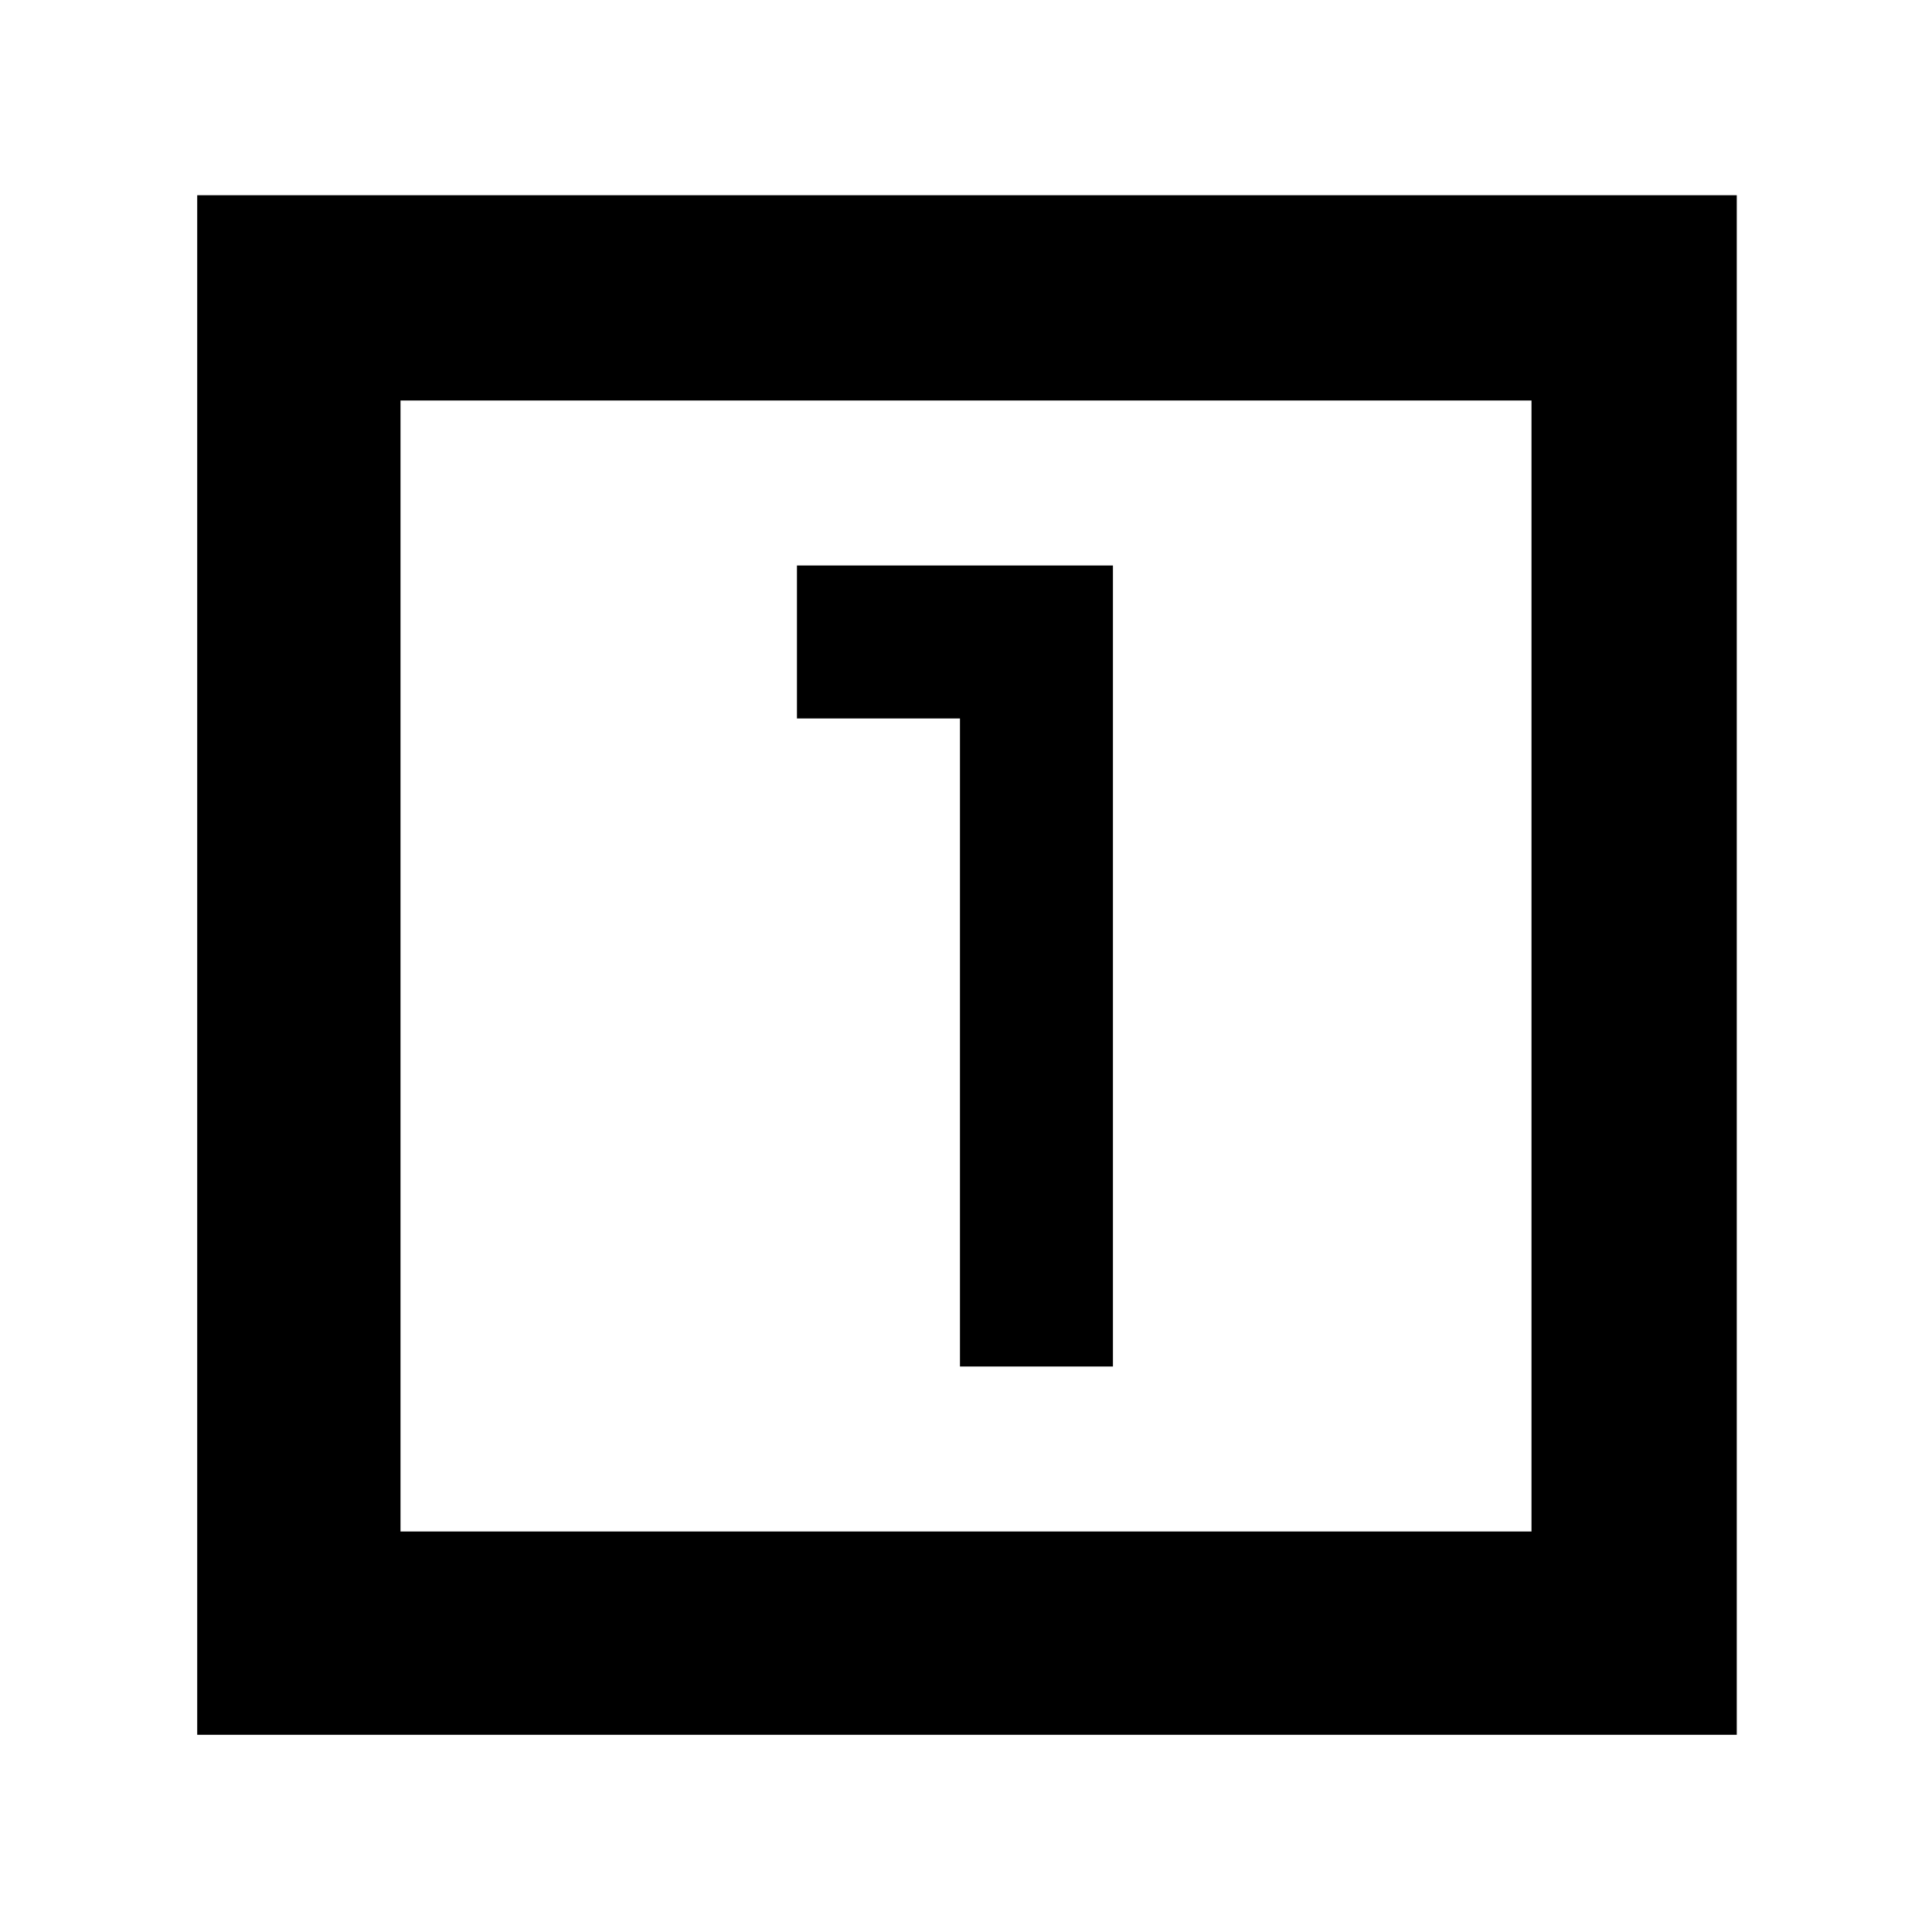 <svg xmlns="http://www.w3.org/2000/svg" height="40" width="40"><path d="M19.875 28.292h3.167V11.708H16.5v3.167h3.375Zm16.083 7.625H4.083V4.042h31.875ZM8.292 31.708h23.416V8.292H8.292Zm0-23.416v23.416Z"/></svg>